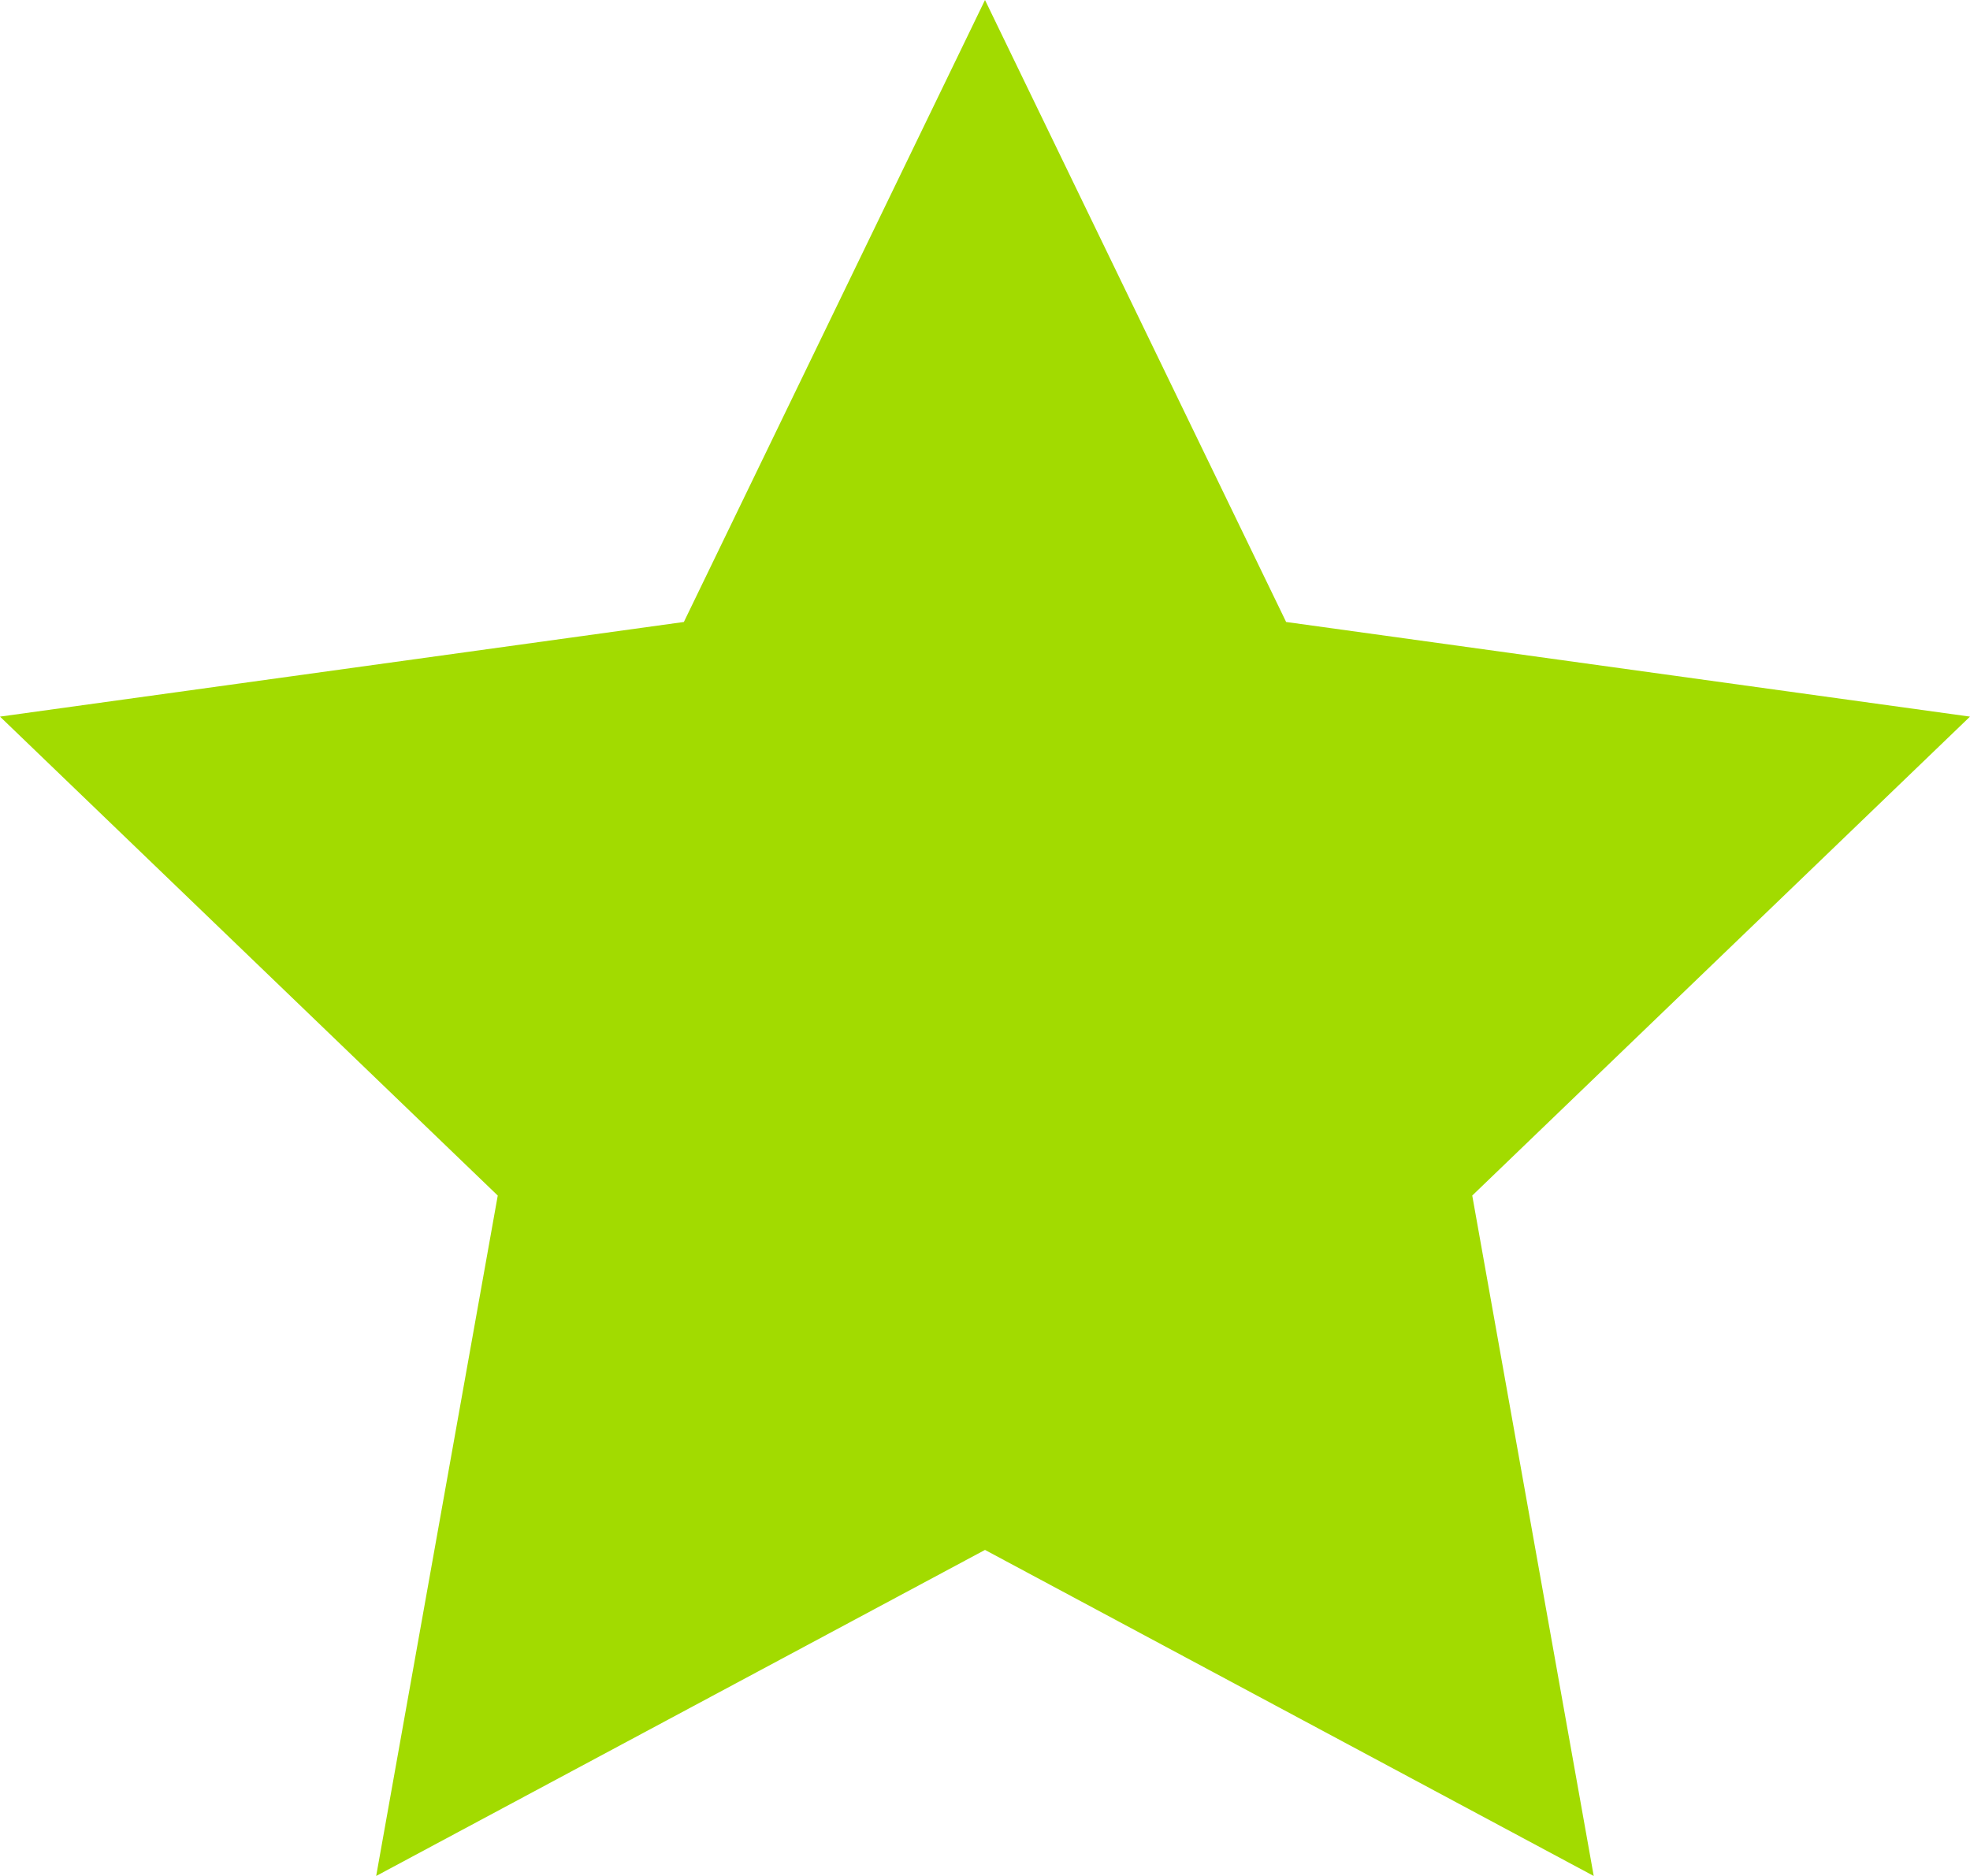 <svg width="21" height="20" viewBox="0 0 21 20" fill="none" xmlns="http://www.w3.org/2000/svg">
<path d="M10.5 0L13.71 6.631L21 7.64L15.694 12.746L16.989 20L10.5 16.524L4.01 20L5.306 12.746L0 7.64L7.29 6.631L10.5 0Z" fill="#A2DB00"/>
</svg>
